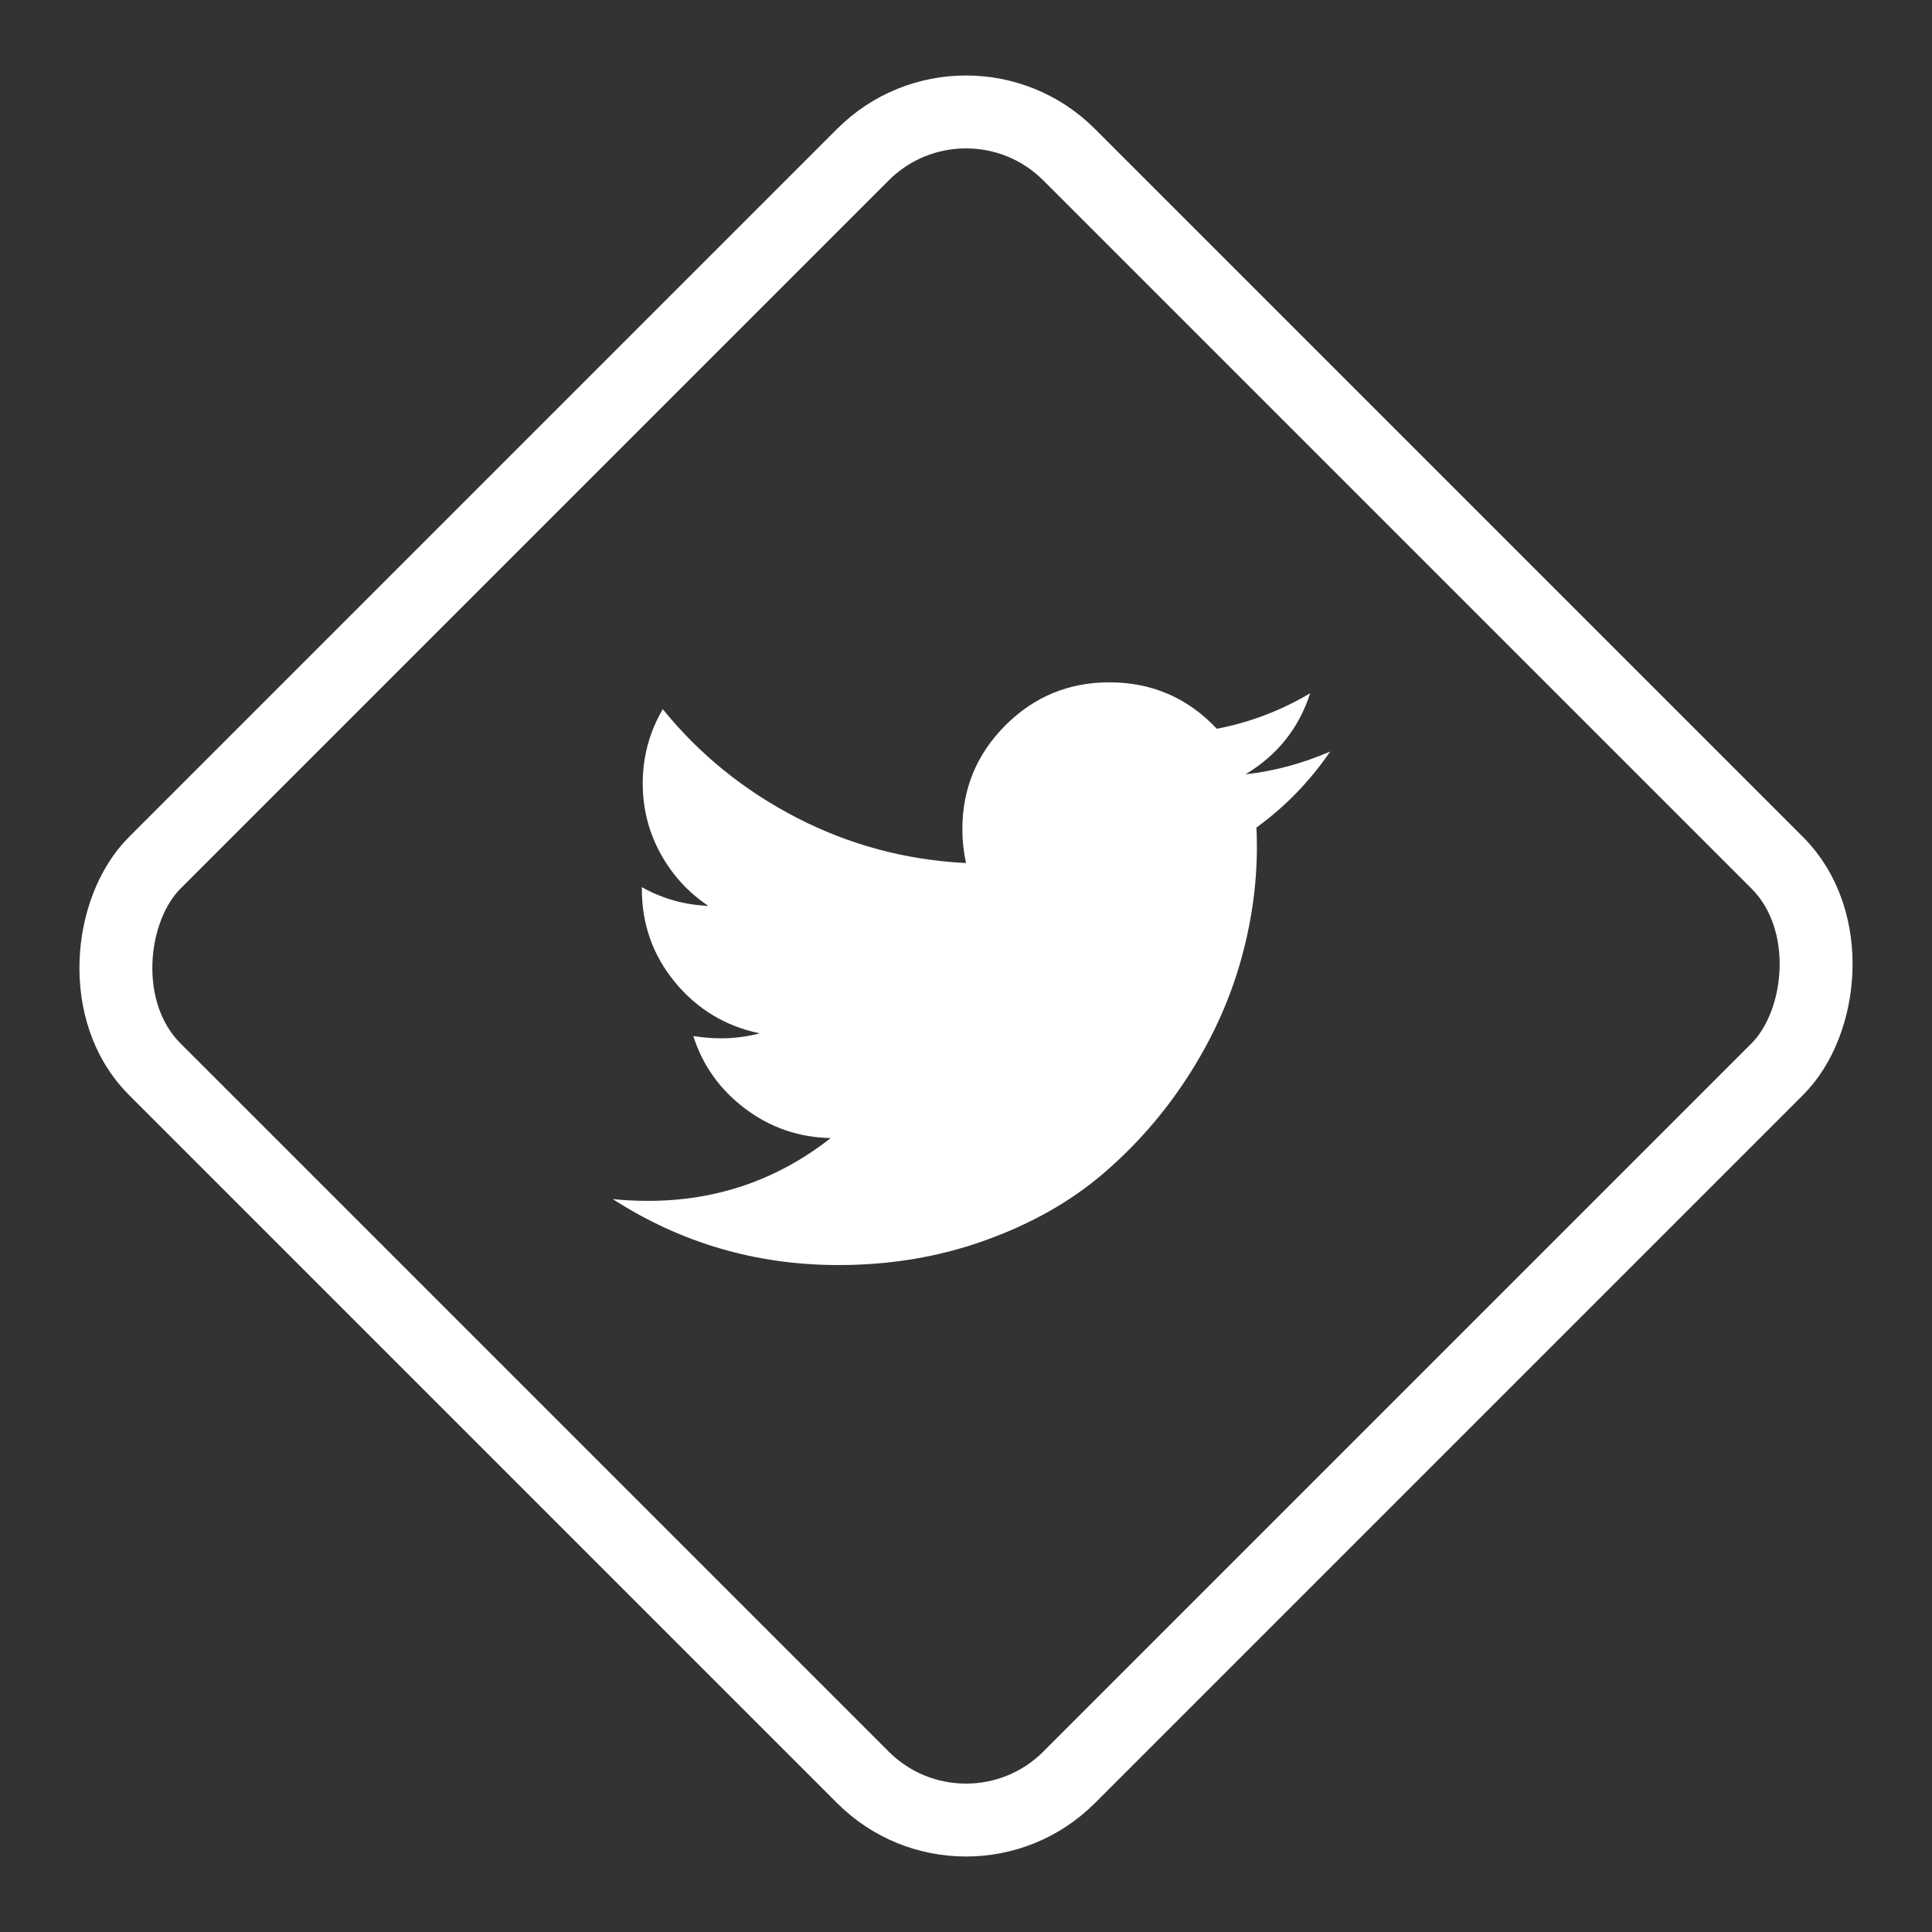 <svg width="53" height="53" viewBox="0 0 53 53" fill="none" xmlns="http://www.w3.org/2000/svg">
<rect x="0" y="0" width="53" height="53" fill="#333333" stroke="none"/>
<rect x="26.5" y="1.414" width="35.477" height="35.477" rx="4" transform="rotate(45 26.5 1.414)" stroke="white" stroke-width="2"/>
<path d="M36.49 20.617C35.716 20.95 34.942 21.158 34.168 21.241C35.042 20.717 35.633 19.976 35.941 19.018C35.142 19.493 34.288 19.818 33.381 19.992C32.581 19.143 31.599 18.718 30.433 18.718C29.318 18.718 28.367 19.112 27.58 19.899C26.793 20.686 26.4 21.637 26.4 22.752C26.4 23.052 26.433 23.36 26.5 23.676C24.851 23.593 23.304 23.179 21.86 22.434C20.415 21.689 19.189 20.696 18.182 19.455C17.816 20.079 17.632 20.758 17.632 21.491C17.632 22.182 17.795 22.823 18.119 23.414C18.444 24.005 18.881 24.484 19.431 24.85C18.781 24.825 18.174 24.654 17.608 24.338V24.388C17.608 25.362 17.914 26.218 18.525 26.955C19.137 27.692 19.91 28.155 20.842 28.347C20.492 28.439 20.138 28.484 19.78 28.484C19.547 28.484 19.293 28.463 19.019 28.422C19.277 29.23 19.751 29.893 20.442 30.414C21.133 30.934 21.916 31.203 22.79 31.22C21.325 32.368 19.656 32.943 17.782 32.943C17.424 32.943 17.1 32.926 16.808 32.893C18.682 34.1 20.746 34.704 23.003 34.704C24.435 34.704 25.779 34.477 27.036 34.023C28.294 33.57 29.367 32.962 30.258 32.2C31.149 31.438 31.917 30.562 32.562 29.571C33.208 28.58 33.688 27.546 34.005 26.468C34.321 25.389 34.48 24.309 34.48 23.227C34.48 22.994 34.475 22.819 34.467 22.702C35.258 22.128 35.932 21.433 36.49 20.617Z" fill="white"/>
</svg>
